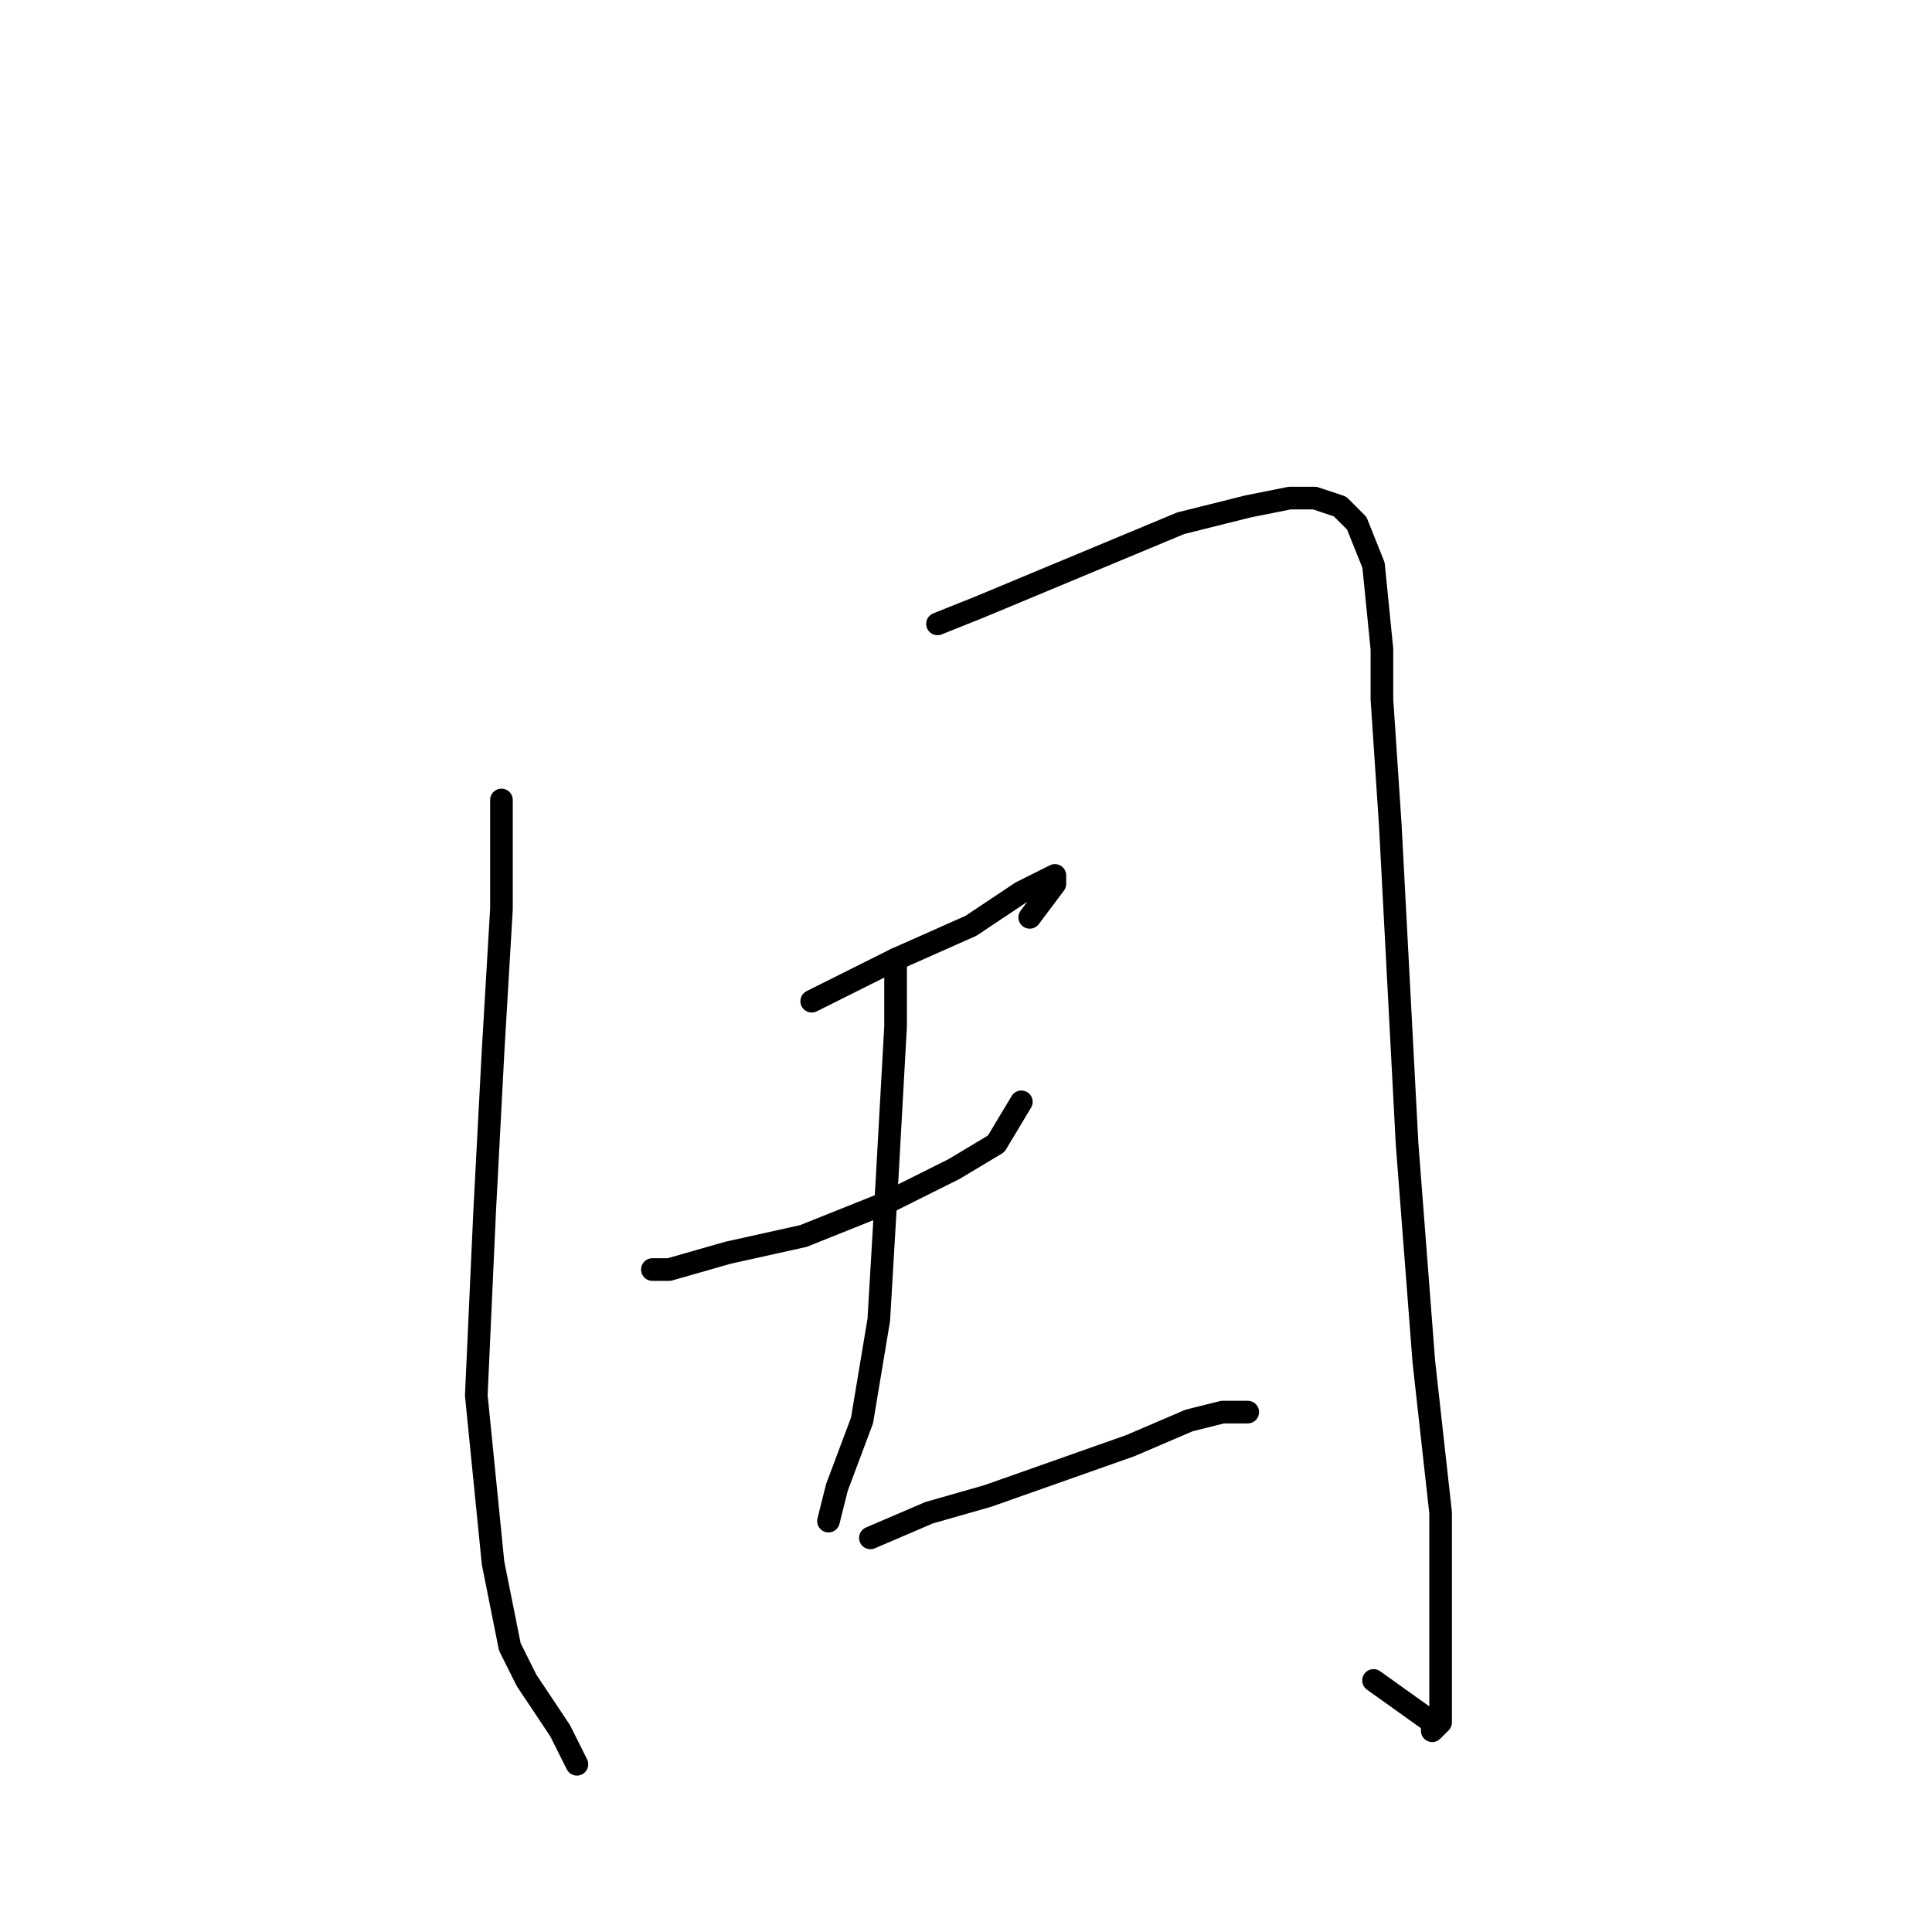 <?xml version="1.0" standalone="no"?>
    <svg width="256" height="256" xmlns="http://www.w3.org/2000/svg" version="1.1">
    <polyline stroke="black" stroke-width="3" stroke-linecap="round" fill="transparent" stroke-linejoin="round" points="66.445 106 66.445 120.444 65.333 139.333 64.222 160.444 63.111 184.889 65.333 207.111 67.556 218.222 69.778 222.667 72 226 74.222 229.333 76.445 233.778 76.445 233.778 " />
        <polyline stroke="black" stroke-width="3" stroke-linecap="round" fill="transparent" stroke-linejoin="round" points="124.222 82.667 129.778 80.444 143.111 74.889 156.444 69.333 165.333 67.111 170.889 66 174.222 66 177.556 67.111 179.778 69.333 182 74.889 183.111 86 183.111 92.667 184.222 109.333 186.444 151.556 188.667 180.444 190.889 200.444 190.889 214.889 190.889 223.778 190.889 228.222 189.778 229.333 189.778 228.222 182 222.667 182 222.667 " />
        <polyline stroke="black" stroke-width="3" stroke-linecap="round" fill="transparent" stroke-linejoin="round" points="107.556 132.667 118.667 127.111 128.667 122.667 135.333 118.222 139.778 116 139.778 117.111 136.444 121.556 136.444 121.556 " />
        <polyline stroke="black" stroke-width="3" stroke-linecap="round" fill="transparent" stroke-linejoin="round" points="86.444 168.222 88.667 168.222 96.444 166 106.444 163.778 117.556 159.333 126.444 154.889 132 151.556 135.333 146 135.333 146 " />
        <polyline stroke="black" stroke-width="3" stroke-linecap="round" fill="transparent" stroke-linejoin="round" points="118.667 127.111 118.667 136 117.556 156 116.444 174.889 114.222 188.222 110.889 197.111 109.778 201.556 109.778 201.556 " />
        <polyline stroke="black" stroke-width="3" stroke-linecap="round" fill="transparent" stroke-linejoin="round" points="115.333 203.778 123.111 200.444 130.889 198.222 149.778 191.556 157.556 188.222 162 187.111 165.333 187.111 165.333 187.111 " />
        </svg>